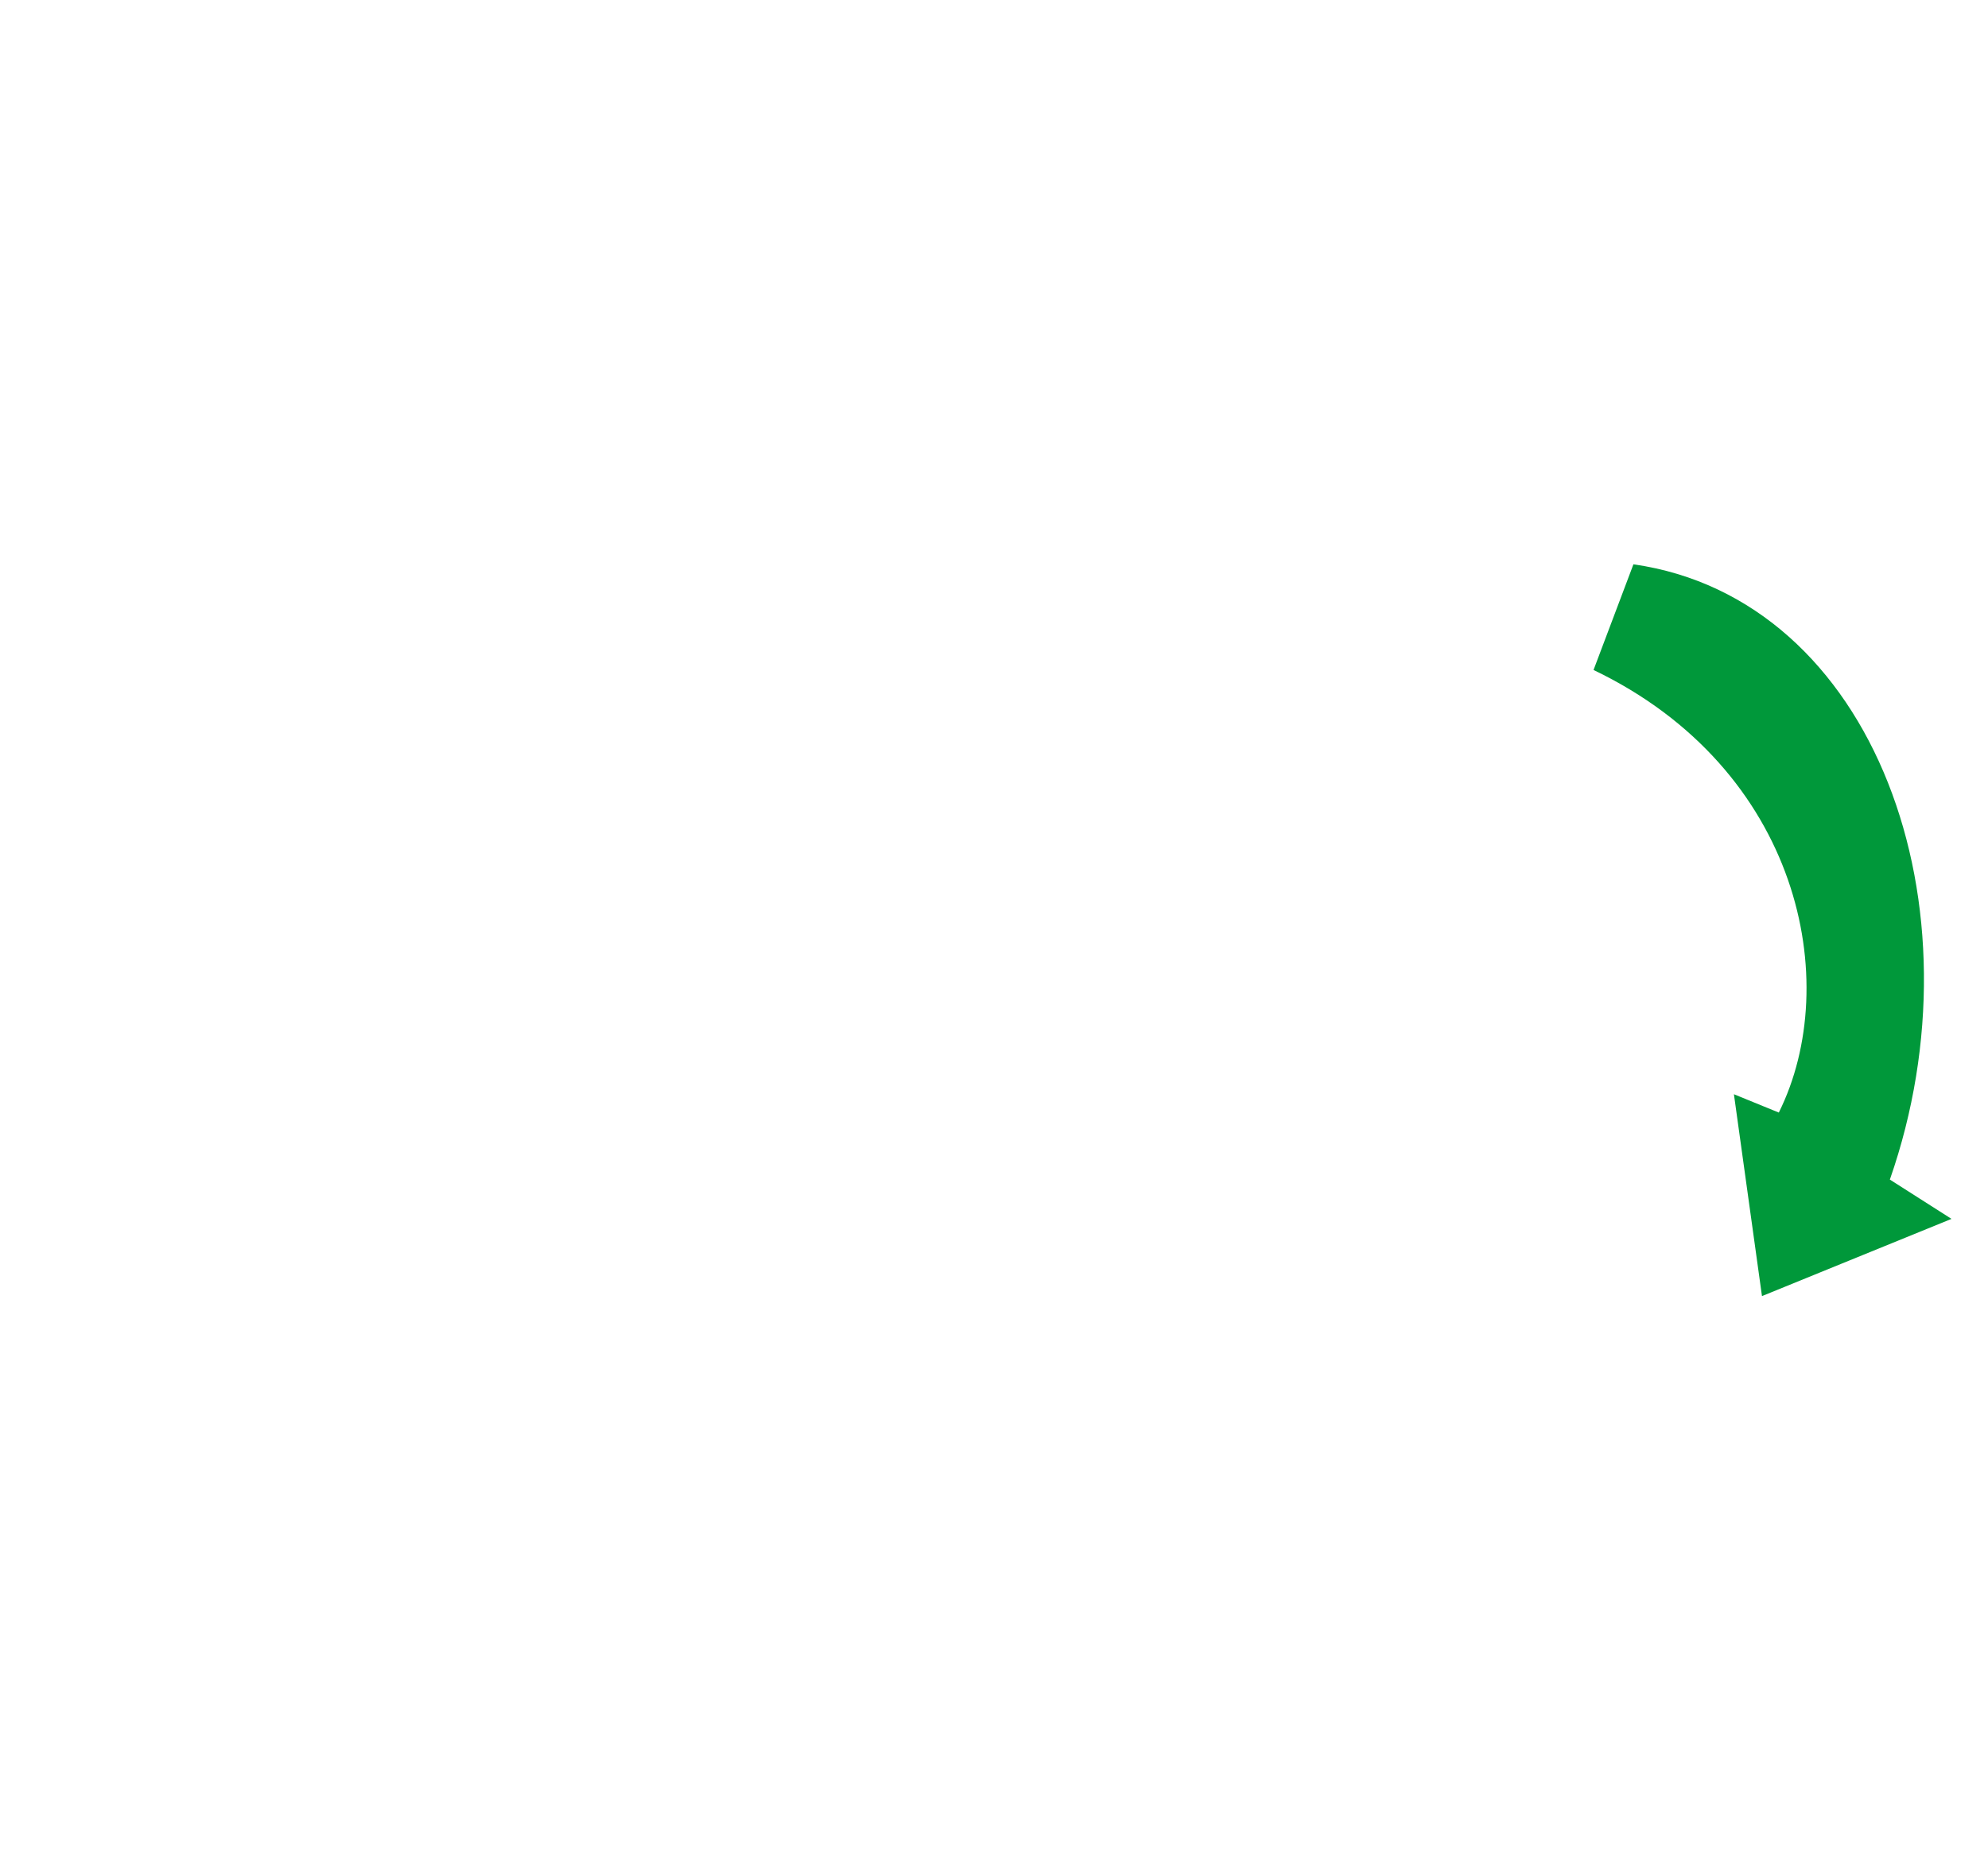 <?xml version="1.0" encoding="UTF-8"?>
<svg id="Laag_1" data-name="Laag 1" xmlns="http://www.w3.org/2000/svg" viewBox="0 0 600.82 561.58">
  <defs>
    <style>
      .cls-1 {
        fill: #00983a;
        stroke-width: 0px;
      }
    </style>
  </defs>
  <g id="LCP3H0">
    <path class="cls-1" d="m481.61,202.51c4.22-11.17,8.15-21.59,12.05-31.93,73.1,10.47,106.24,103.67,77.5,185.99,5.45,3.48,11.17,7.12,18.63,11.88-19.57,7.98-37.75,15.38-57.28,23.34-2.82-20.27-5.53-39.8-8.48-61.02,5.12,2.09,9.37,3.83,13.57,5.54,19.58-39.41,6.37-103.89-56-133.79Z"/>
  </g>
</svg>